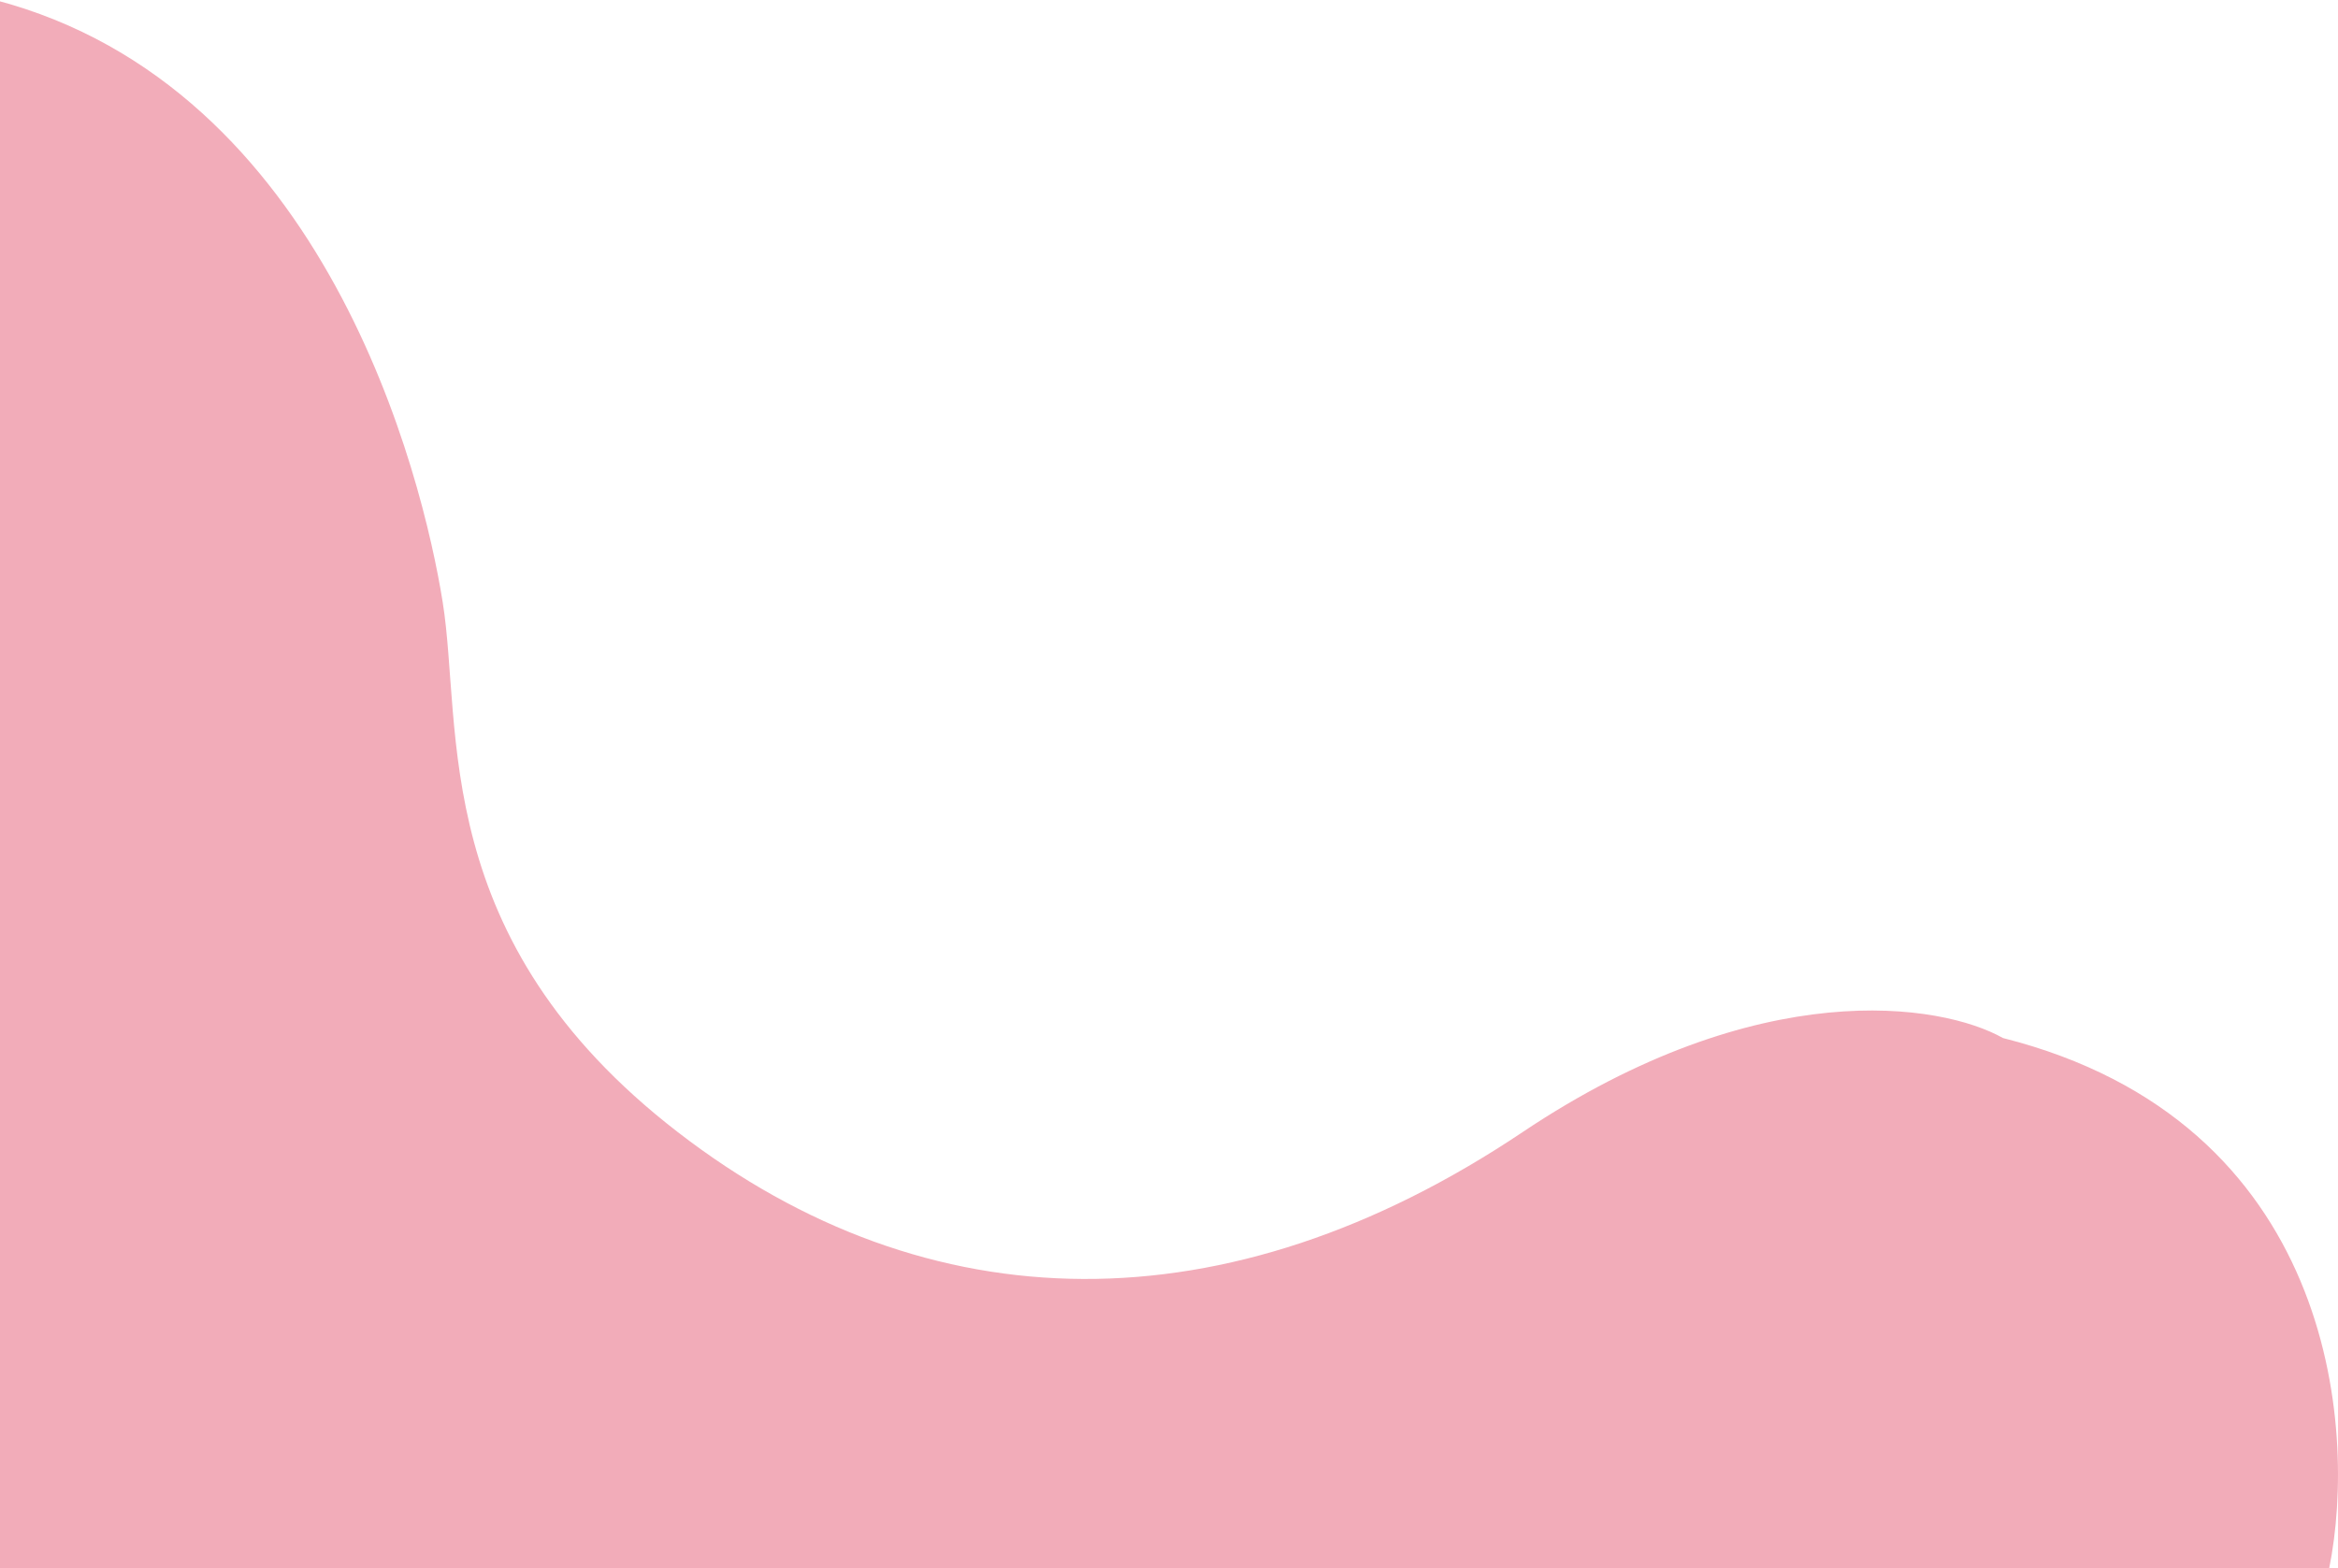 <svg width="474" height="318" viewBox="0 0 474 318" fill="none" xmlns="http://www.w3.org/2000/svg">
<path d="M406.079 210.493C472.934 227.373 478.027 289.197 472.217 318H-1V3.05176e-05C66.163 17.583 85.645 96.455 89.747 122.076C93.849 147.697 86.671 190.398 137.428 229.583C188.184 268.768 248.682 269.773 308.668 229.583C356.656 197.431 393.604 203.46 406.079 210.493Z" fill="#F2ACB9"/>
</svg>
